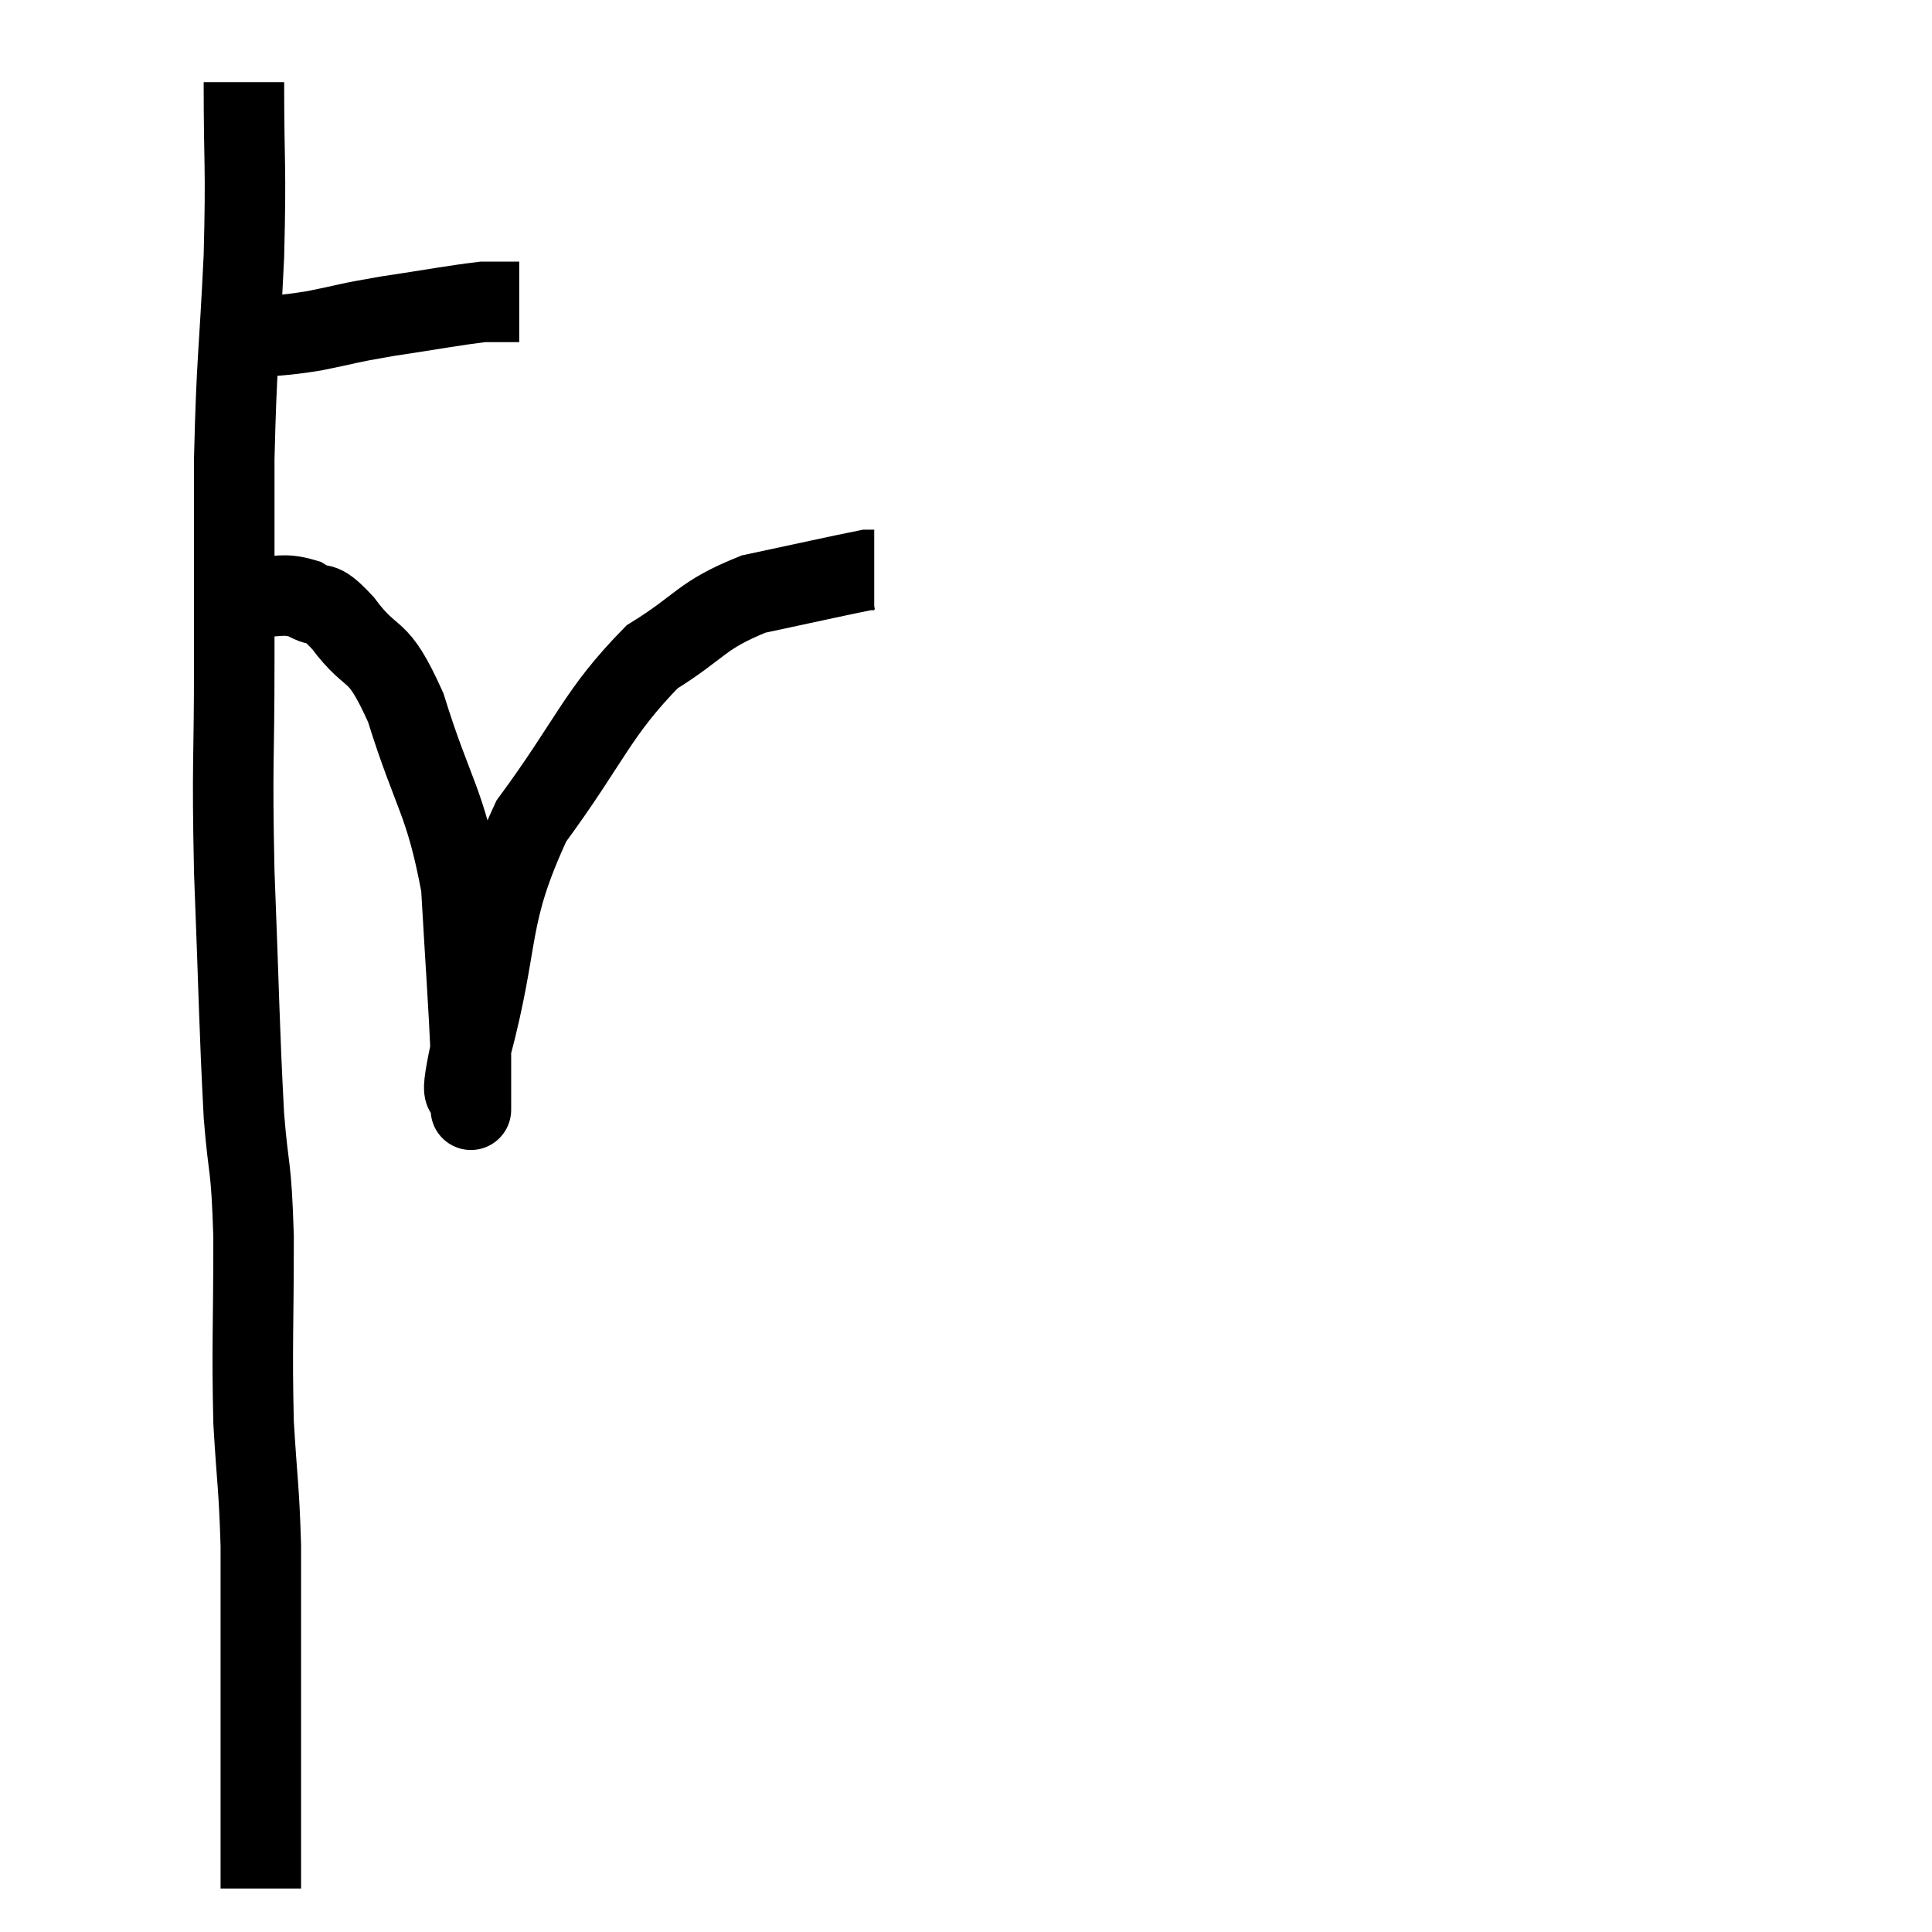 <svg width="48" height="48" viewBox="0 0 48 48" xmlns="http://www.w3.org/2000/svg"><path d="M 6.18 8.4 C 6.99 8.31, 6.945 8.355, 7.8 8.22 C 8.7 8.04, 8.55 8.04, 9.6 7.86 C 10.8 7.68, 11.25 7.59, 12 7.5 C 12.3 7.5, 12.375 7.5, 12.6 7.5 C 12.75 7.5, 12.825 7.5, 12.9 7.5 L 12.9 7.5" fill="none" stroke="black" stroke-width="2"></path><path d="M 6.06 2.04 C 6.06 4.2, 6.12 4.02, 6.06 6.36 C 5.94 8.88, 5.88 8.88, 5.82 11.4 C 5.82 13.92, 5.82 13.875, 5.82 16.44 C 5.82 19.05, 5.76 18.84, 5.82 21.66 C 5.94 24.69, 5.94 25.455, 6.06 27.72 C 6.18 29.22, 6.24 28.815, 6.3 30.72 C 6.3 33.03, 6.255 33.42, 6.3 35.34 C 6.39 36.87, 6.435 36.915, 6.48 38.4 C 6.48 39.84, 6.48 39.93, 6.48 41.28 C 6.48 42.54, 6.48 42.585, 6.48 43.8 C 6.48 44.97, 6.48 45.36, 6.48 46.14 C 6.48 46.53, 6.48 46.725, 6.48 46.92 L 6.48 46.92" fill="none" stroke="black" stroke-width="2"></path><path d="M 6.3 14.82 C 6.93 14.85, 7.005 14.715, 7.56 14.88 C 8.04 15.18, 7.89 14.805, 8.52 15.48 C 9.3 16.53, 9.345 15.945, 10.08 17.58 C 10.77 19.8, 11.055 19.86, 11.46 22.02 C 11.58 24.12, 11.64 24.87, 11.7 26.22 C 11.7 26.82, 11.7 27.12, 11.7 27.42 C 11.7 27.42, 11.7 27.765, 11.7 27.42 C 11.7 26.73, 11.325 27.795, 11.7 26.04 C 12.45 23.22, 12.075 22.83, 13.2 20.4 C 14.7 18.36, 14.82 17.73, 16.2 16.32 C 17.46 15.54, 17.385 15.3, 18.72 14.76 C 20.13 14.46, 20.79 14.31, 21.54 14.16 L 21.72 14.16" fill="none" stroke="black" stroke-width="2"></path></svg>